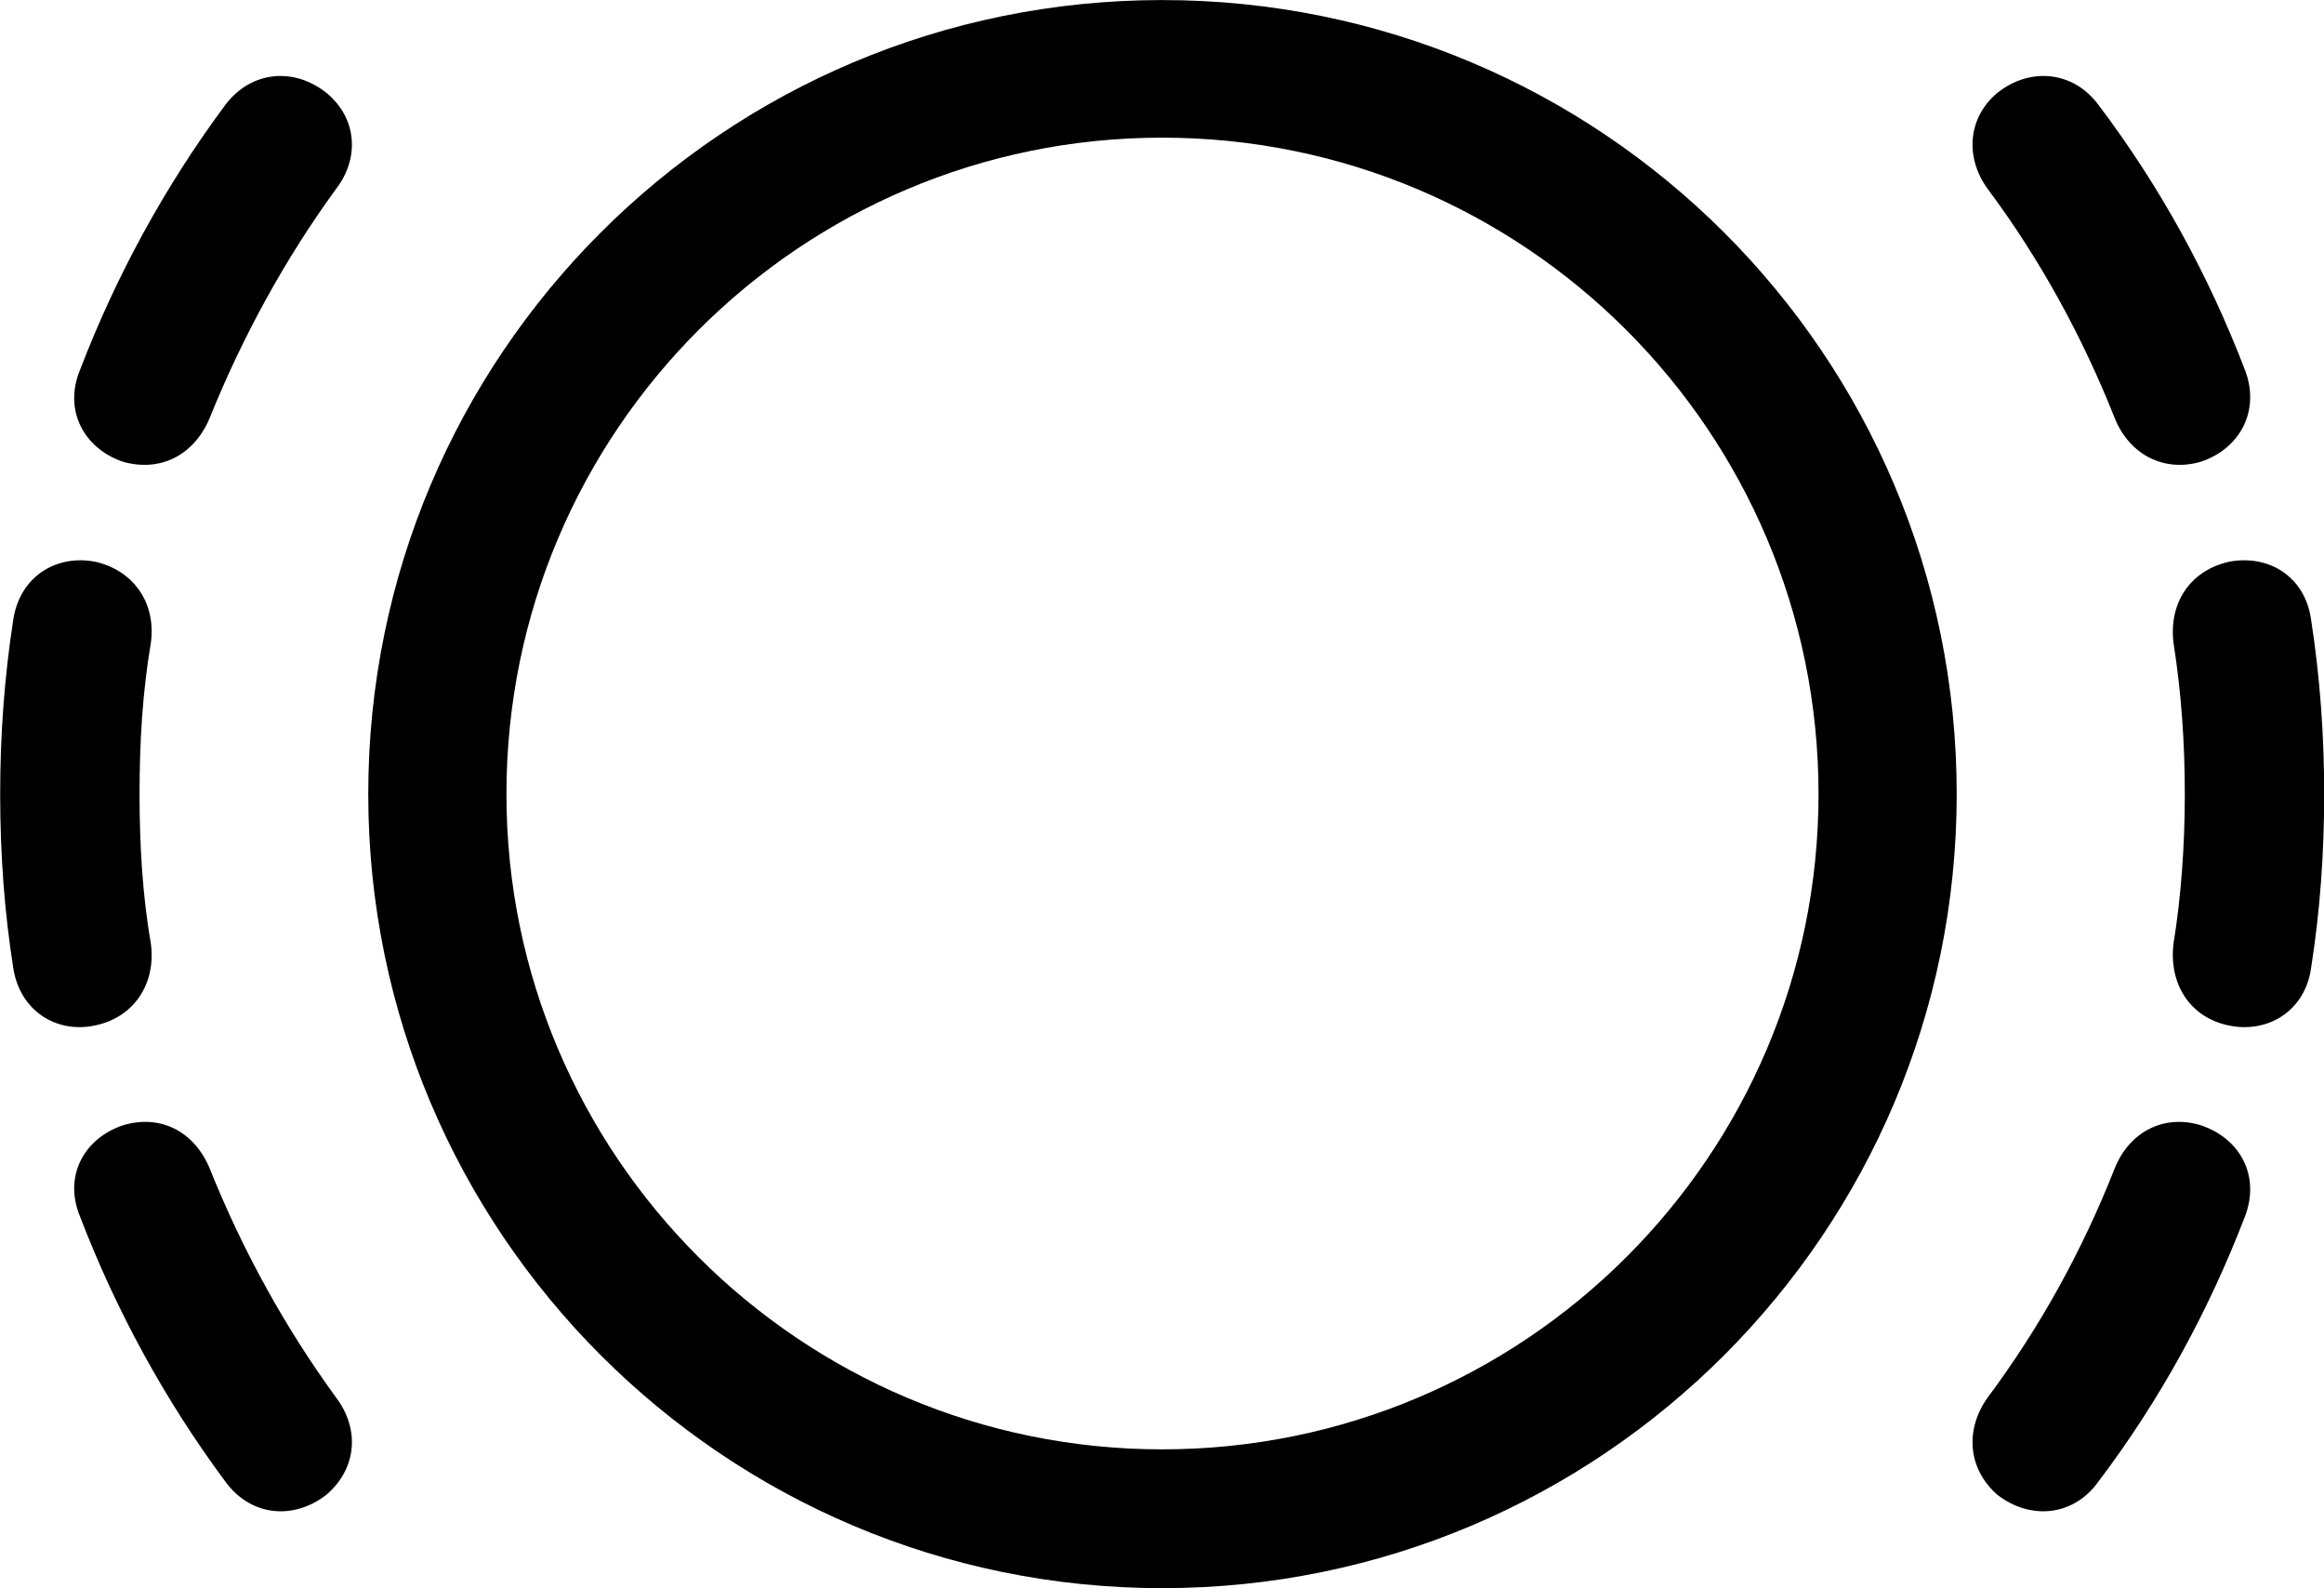 
<svg
    viewBox="0 0 39.02 26.66"
    xmlns="http://www.w3.org/2000/svg"
>
    <path
        fill="inherit"
        d="M19.513 26.661C26.883 26.661 32.853 20.681 32.853 13.331C32.853 5.961 26.883 0.001 19.513 0.001C12.153 0.001 6.183 5.961 6.183 13.331C6.183 20.681 12.153 26.661 19.513 26.661ZM36.953 7.751C37.613 7.531 37.953 6.891 37.693 6.211C37.083 4.621 36.263 3.121 35.233 1.761C34.813 1.191 34.083 1.121 33.533 1.561C33.033 1.981 32.993 2.651 33.373 3.171C34.253 4.351 34.963 5.651 35.503 7.011C35.753 7.641 36.343 7.931 36.953 7.751ZM2.063 7.751C2.693 7.931 3.263 7.641 3.523 7.011C4.073 5.651 4.783 4.351 5.643 3.171C6.043 2.651 5.993 1.981 5.483 1.561C4.933 1.121 4.213 1.191 3.783 1.761C2.773 3.121 1.953 4.621 1.343 6.211C1.063 6.891 1.413 7.531 2.063 7.751ZM19.513 24.331C13.443 24.331 8.503 19.401 8.503 13.331C8.503 7.241 13.443 2.311 19.513 2.311C25.593 2.311 30.533 7.241 30.533 13.331C30.533 19.401 25.593 24.331 19.513 24.331ZM37.403 17.211C38.073 17.361 38.703 16.971 38.803 16.251C38.953 15.301 39.023 14.331 39.023 13.331C39.023 12.341 38.953 11.371 38.803 10.401C38.703 9.681 38.093 9.301 37.423 9.431C36.763 9.581 36.413 10.131 36.493 10.791C36.623 11.621 36.683 12.451 36.683 13.331C36.683 14.181 36.623 15.041 36.493 15.841C36.413 16.511 36.763 17.071 37.403 17.211ZM1.613 17.211C2.253 17.071 2.623 16.511 2.533 15.841C2.393 15.041 2.343 14.181 2.343 13.331C2.343 12.451 2.393 11.621 2.533 10.791C2.623 10.131 2.253 9.581 1.603 9.431C0.943 9.301 0.333 9.681 0.223 10.401C0.073 11.371 0.003 12.341 0.003 13.331C0.003 14.331 0.073 15.301 0.223 16.251C0.333 16.971 0.953 17.361 1.613 17.211ZM33.533 25.091C34.083 25.521 34.813 25.461 35.233 24.871C36.263 23.511 37.083 22.011 37.693 20.421C37.953 19.741 37.613 19.111 36.953 18.891C36.343 18.701 35.753 18.991 35.503 19.621C34.963 20.991 34.253 22.281 33.373 23.461C32.993 23.991 33.033 24.651 33.533 25.091ZM5.483 25.091C5.993 24.651 6.043 23.991 5.643 23.461C4.783 22.281 4.073 20.991 3.523 19.621C3.263 18.991 2.693 18.701 2.063 18.891C1.413 19.111 1.063 19.741 1.343 20.421C1.953 22.011 2.773 23.511 3.783 24.871C4.213 25.461 4.933 25.521 5.483 25.091Z"
        fillRule="evenodd"
        clipRule="evenodd"
    />
</svg>
        